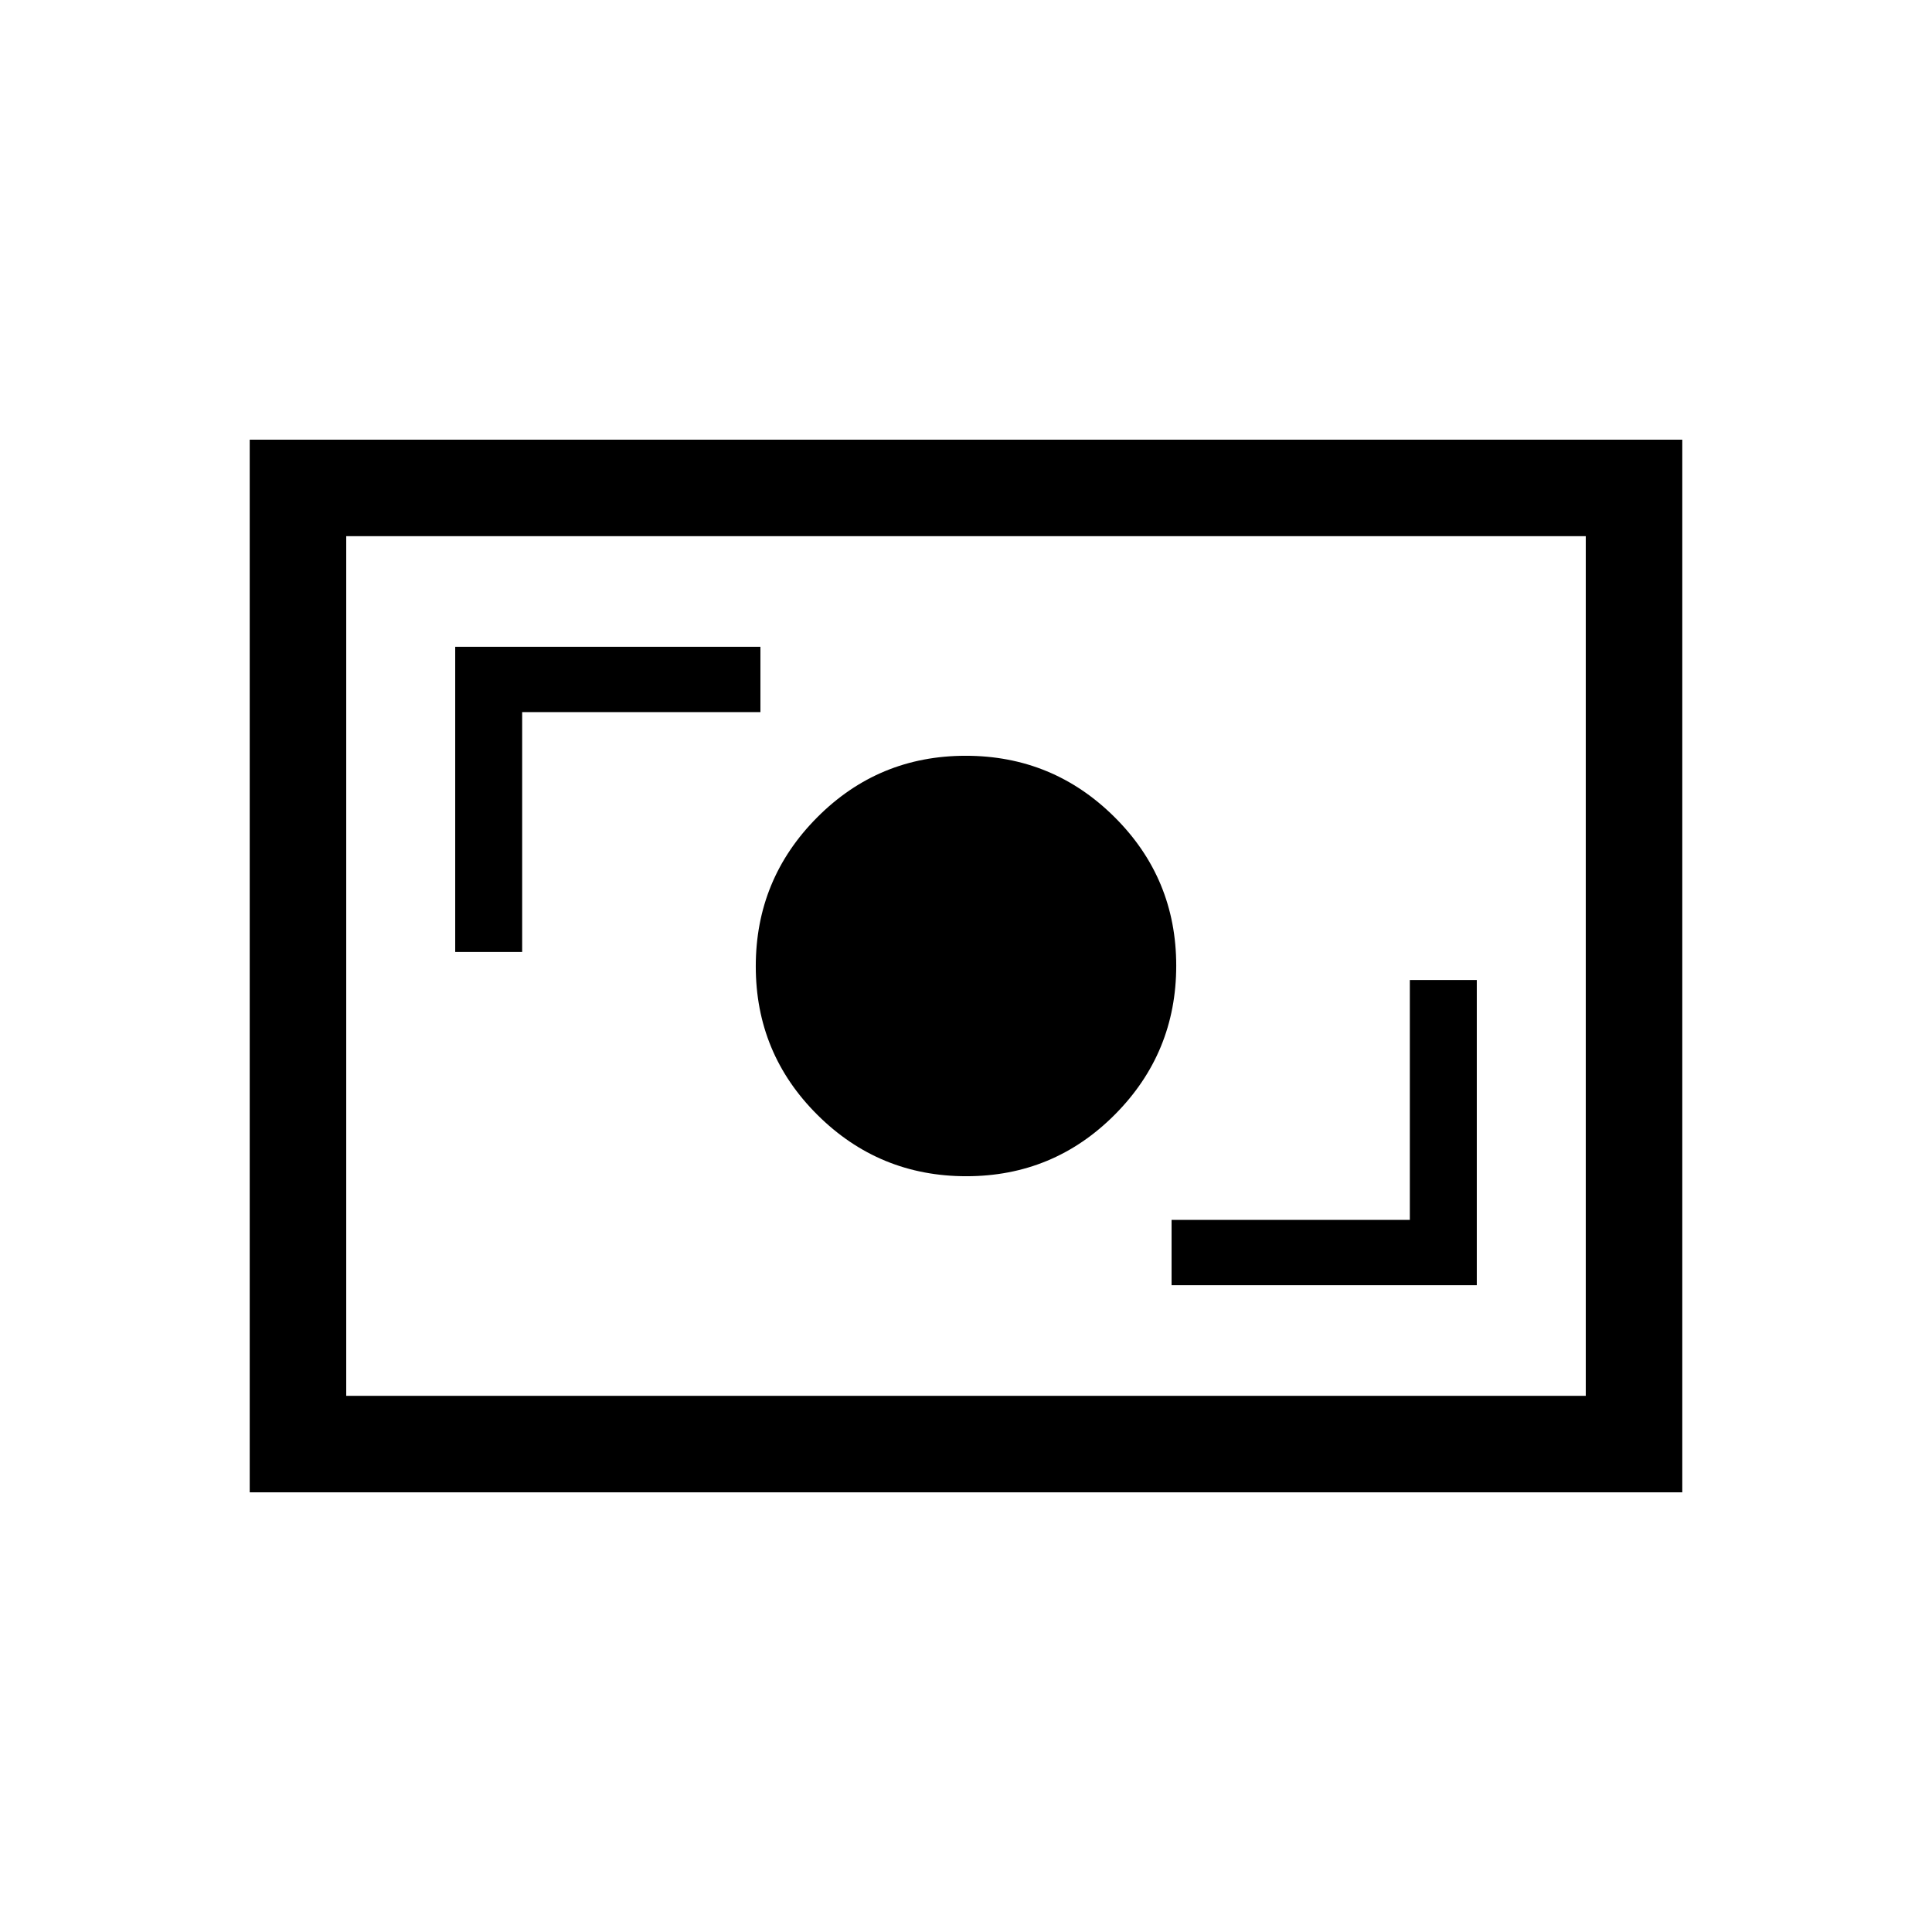 <svg xmlns="http://www.w3.org/2000/svg" height="20" viewBox="0 -960 960 960" width="20"><path d="M582.15-321.39h151.66v-151.65h-33.27v119.19H582.15v32.46Zm-101.99-54.15q43.34 0 73.82-30.64 30.48-30.65 30.48-73.98 0-43.34-30.64-73.82-30.65-30.48-73.98-30.48-43.34 0-73.82 30.64-30.48 30.65-30.48 73.98 0 43.34 30.64 73.82 30.65 30.48 73.98 30.48ZM226.19-486.96h33.27v-119.19h118.39v-32.46H226.19v151.65Zm-102.11 268.5v-523.08h711.84v523.08H124.08Zm47.96-47.96h615.92v-427.16H172.04v427.16Zm0 0v-427.16 427.16Z"/></svg>